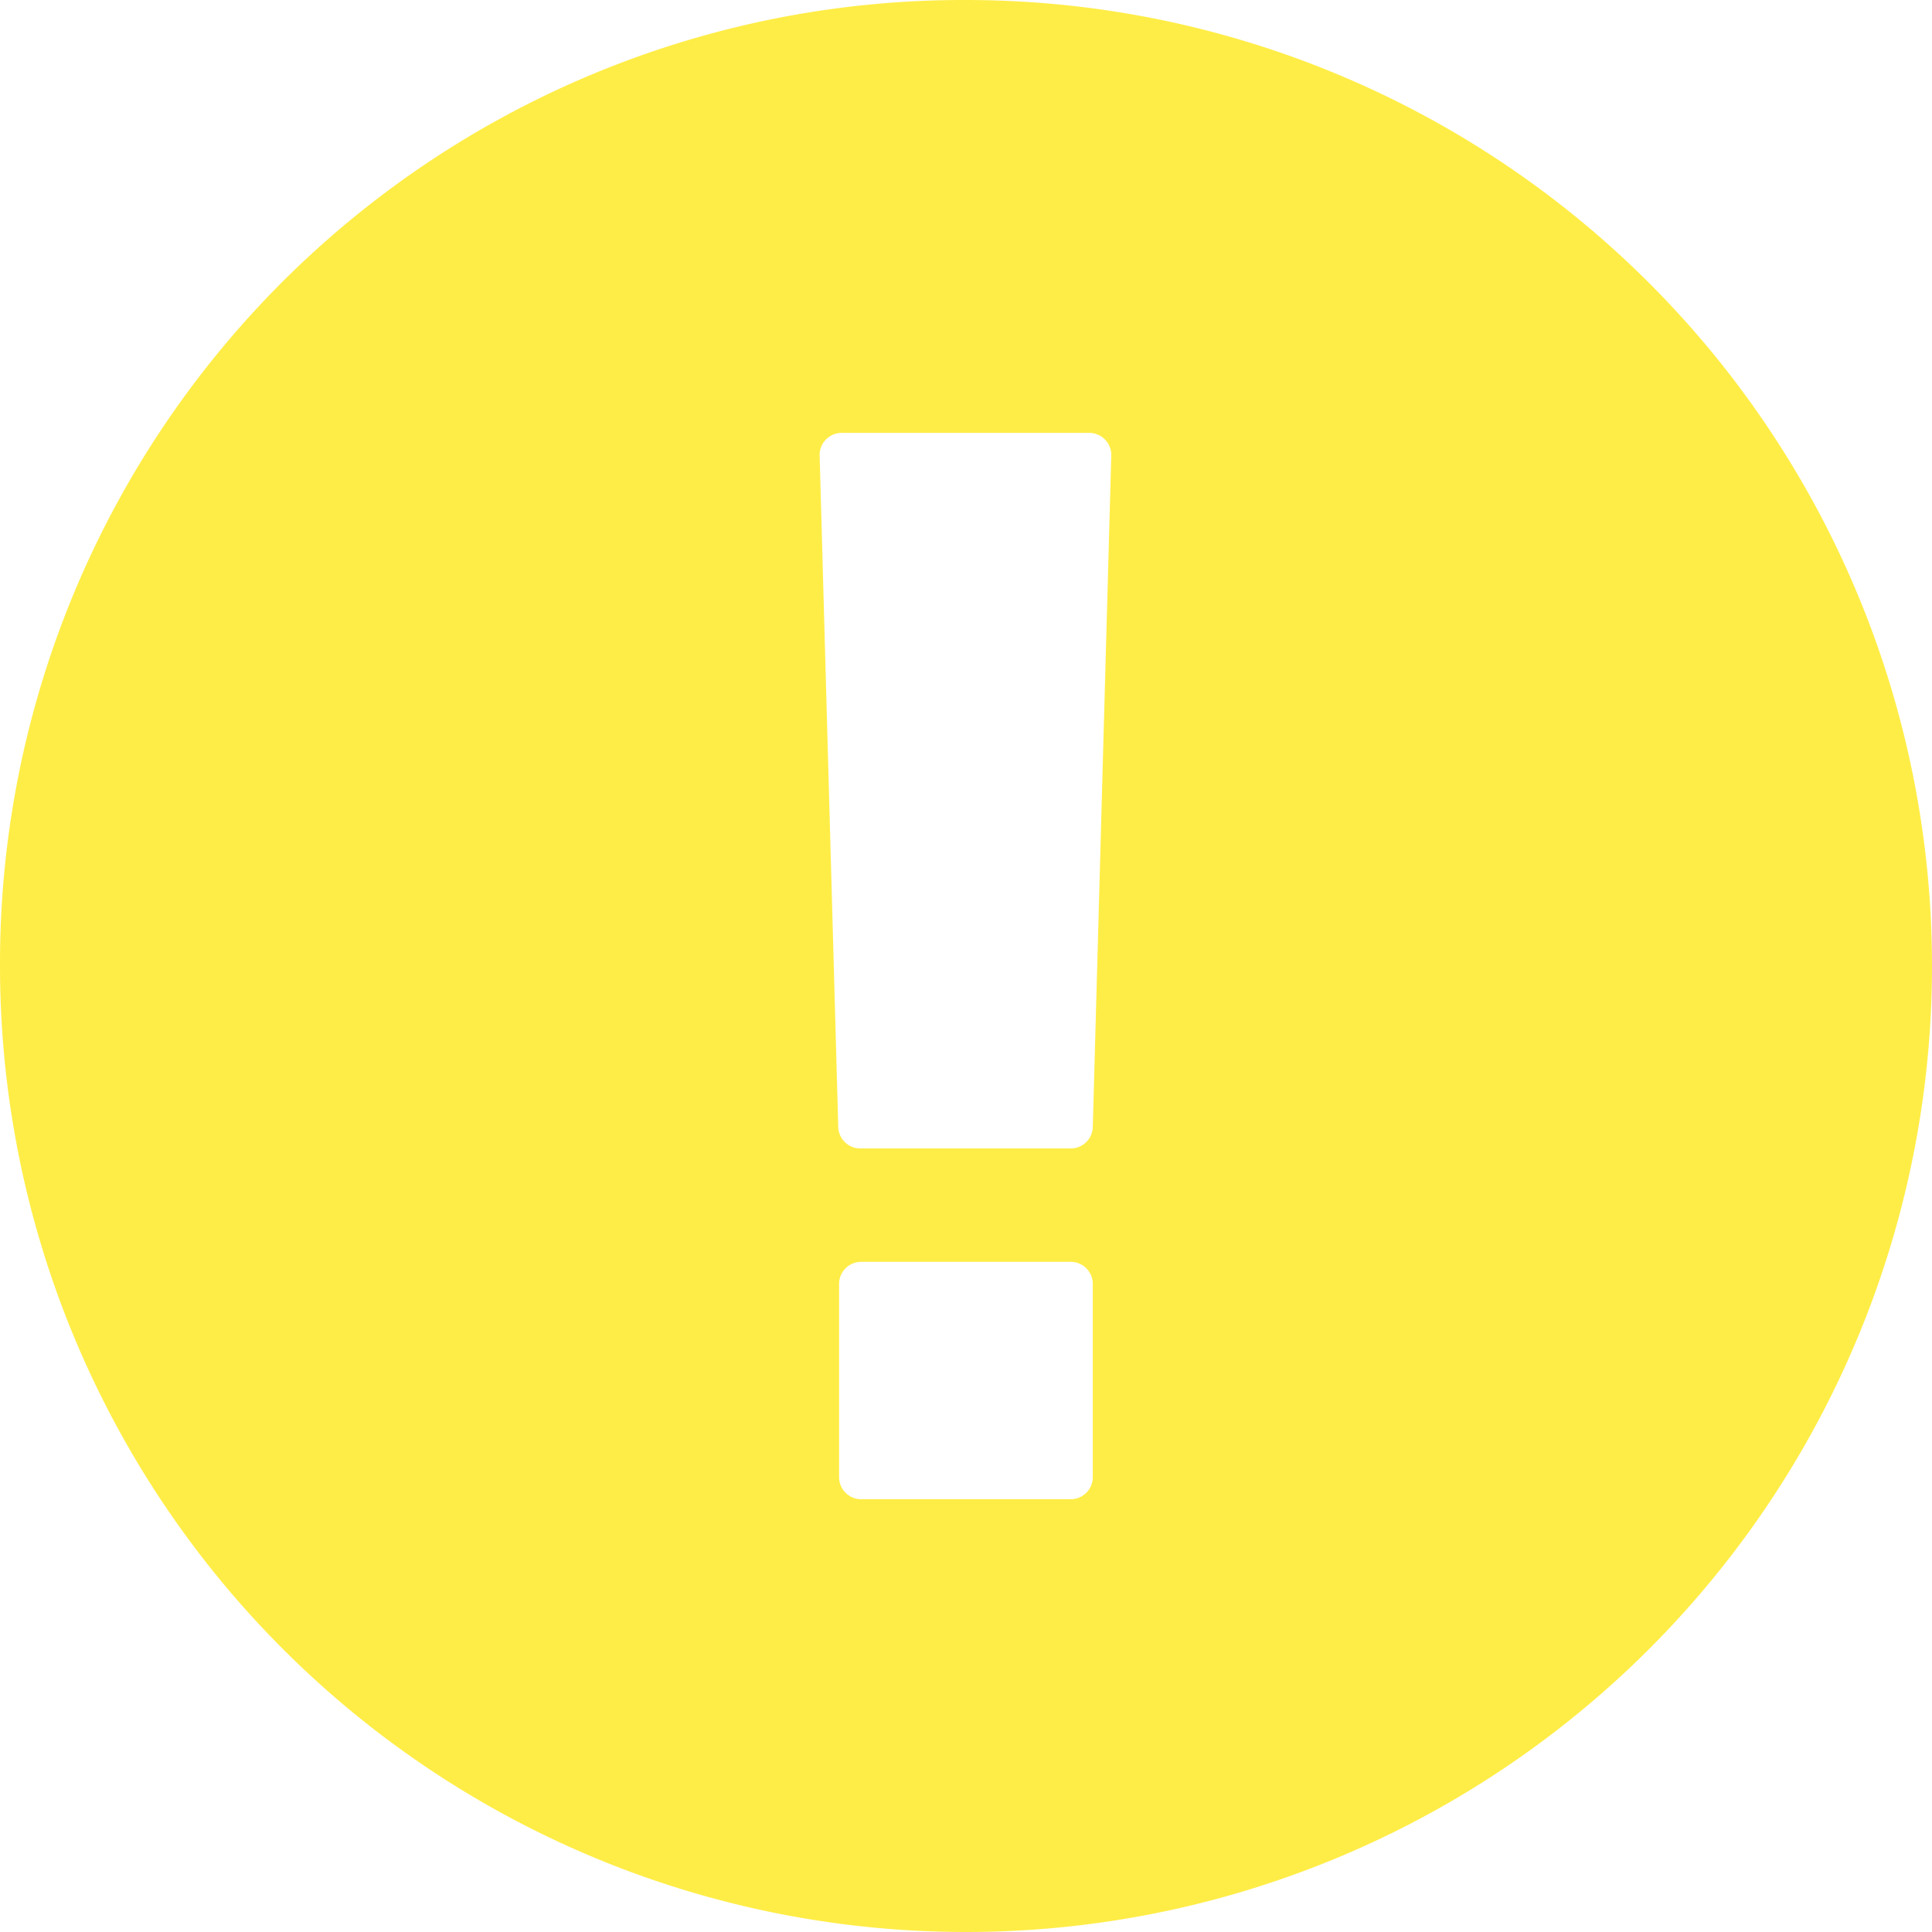 <svg xmlns="http://www.w3.org/2000/svg" width="16" height="16" viewBox="0 0 16 16">
  <path id="Path_25" data-name="Path 25" d="M-676.05-119.209h-.046a7.977,7.977,0,0,0-7.954,8,8,8,0,0,0,8,8,8,8,0,0,0,8-8A8,8,0,0,0-676.05-119.209Zm1.05,12.233a.183.183,0,0,1-.183.183h-1.735a.183.183,0,0,1-.183-.183v-1.6a.183.183,0,0,1,.183-.183h1.735a.183.183,0,0,1,.183.183Zm0-2.9a.183.183,0,0,1-.183.178h-1.742a.183.183,0,0,1-.183-.178l-.154-5.56a.182.182,0,0,1,.052-.133.183.183,0,0,1,.131-.055h2.049a.183.183,0,0,1,.131.055.183.183,0,0,1,.052.133Z" transform="translate(684.05 119.209)" fill="#ffed47"/>
</svg>
